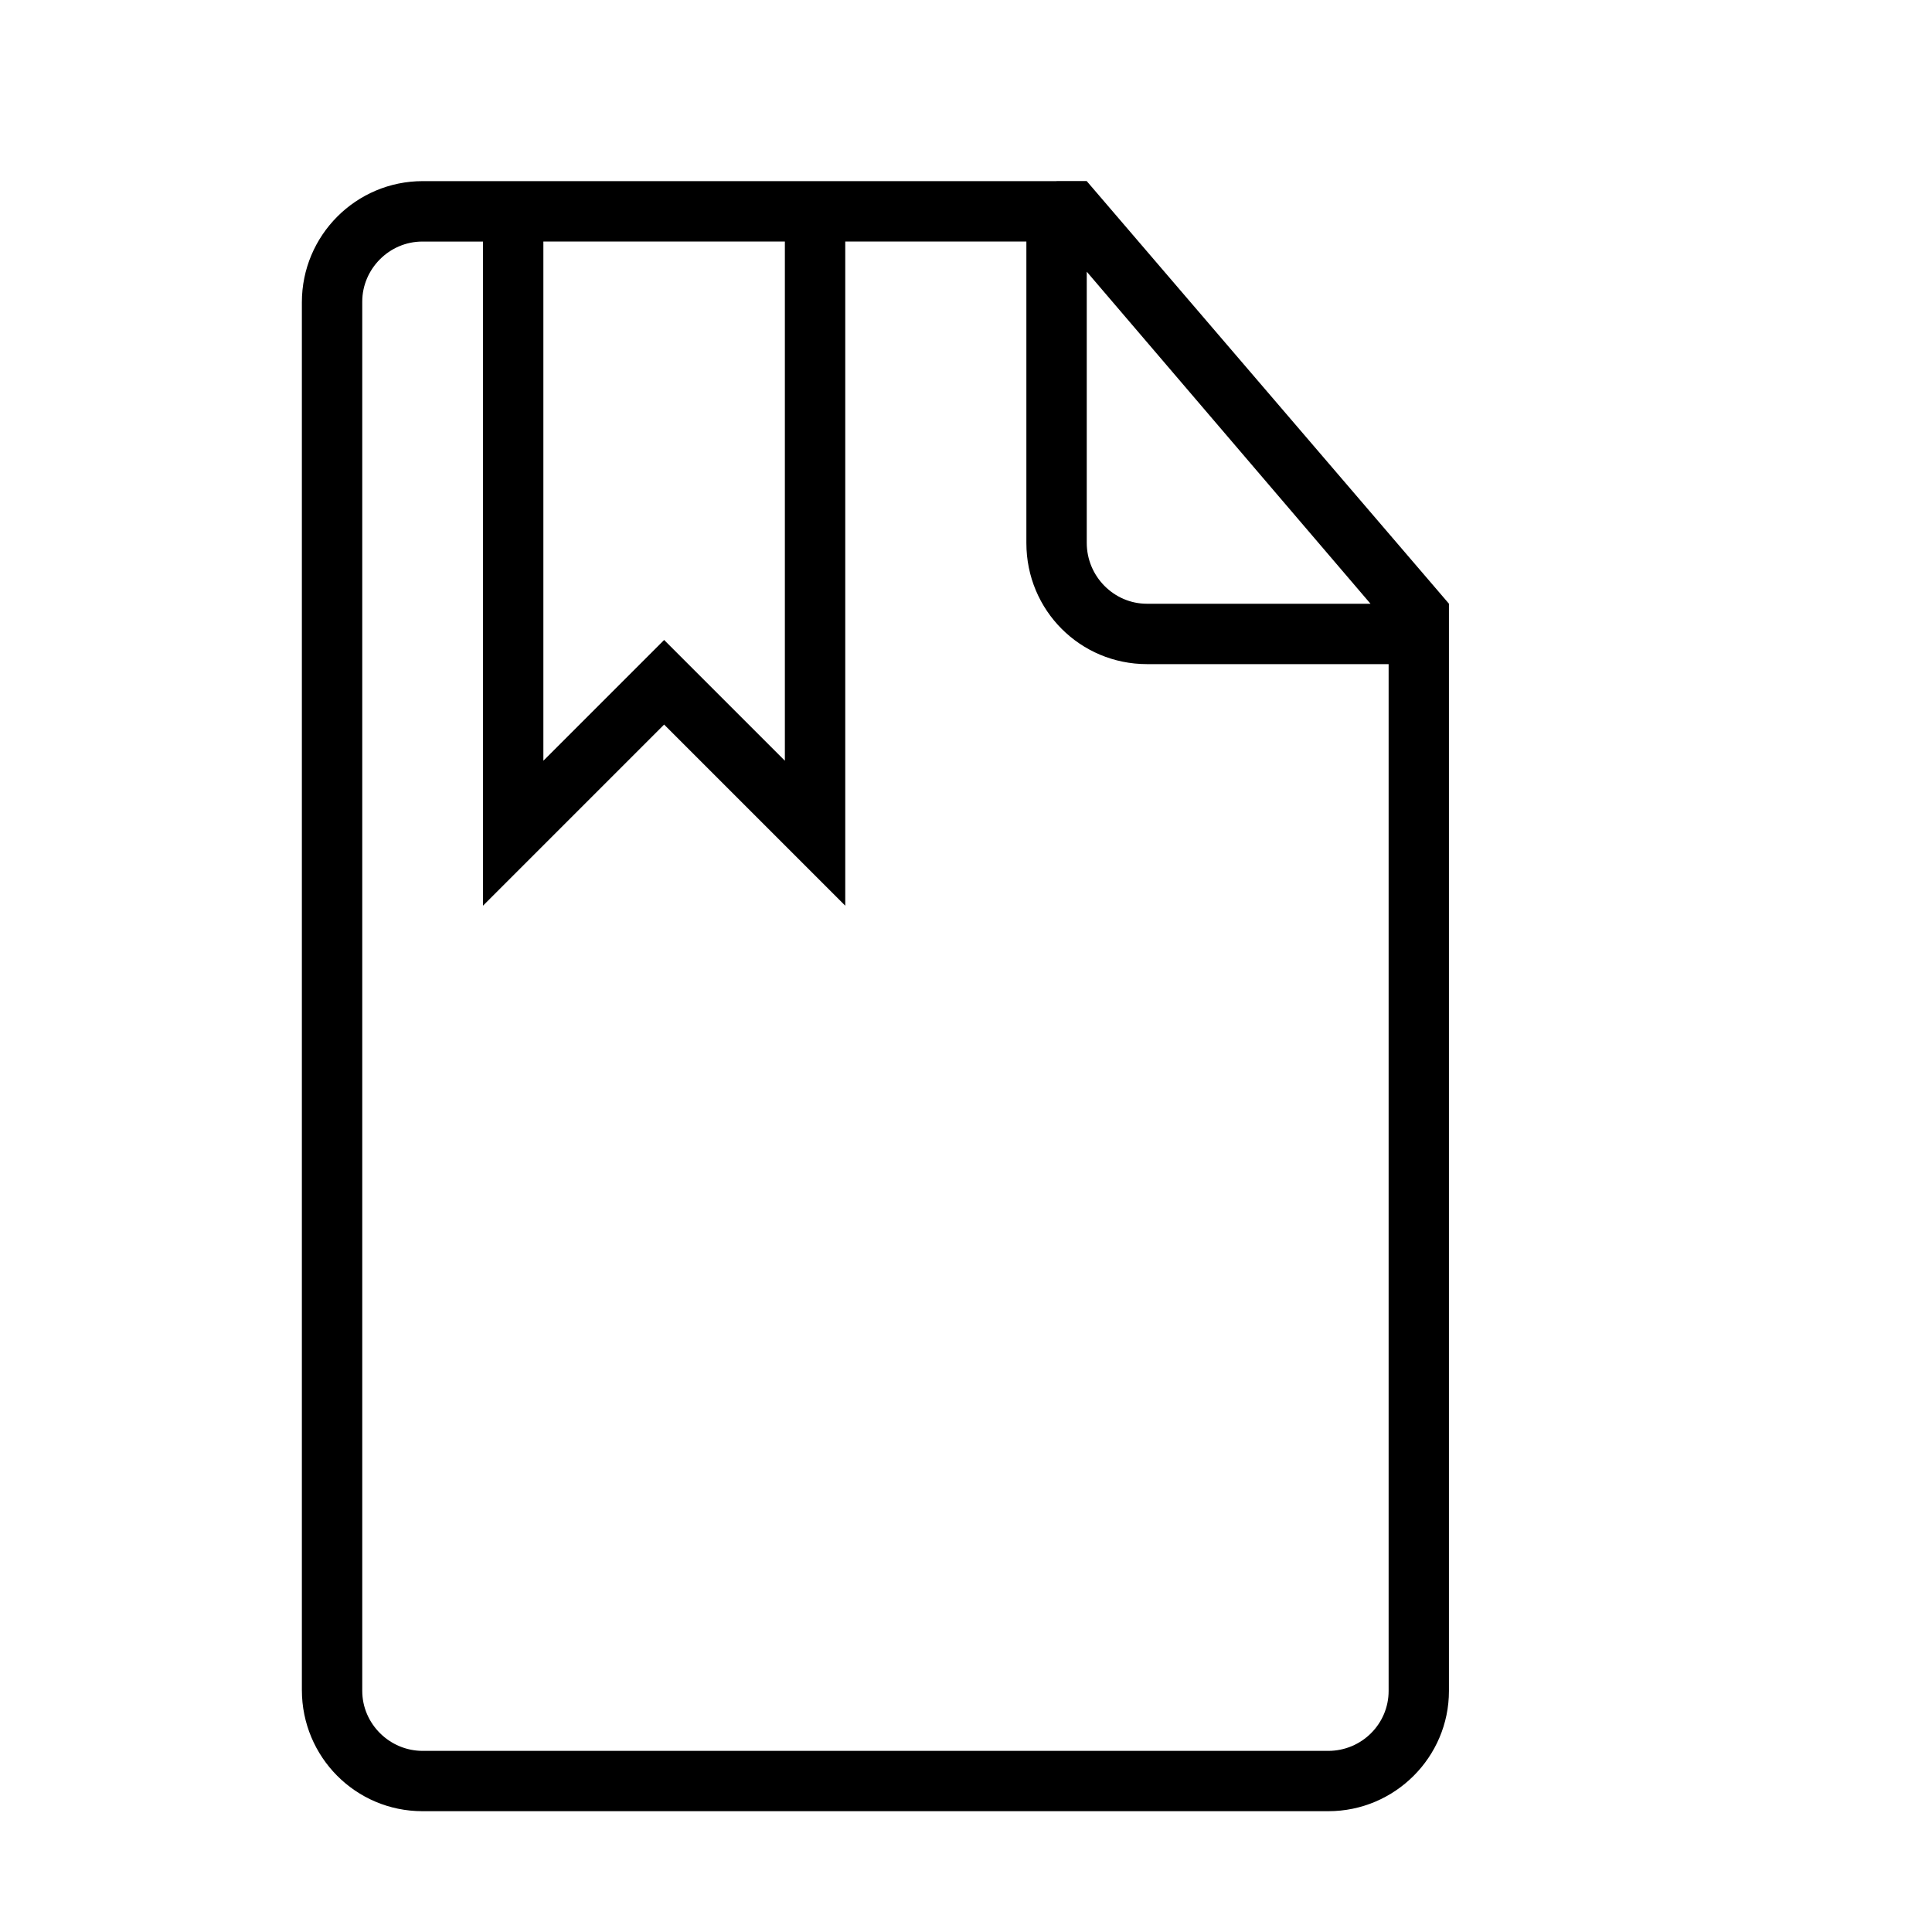 <?xml version="1.0" encoding="UTF-8" standalone="no"?>
<!-- Generated by IcoMoon.io -->

<svg
   xmlns:dc="http://purl.org/dc/elements/1.1/"
   xmlns:cc="http://creativecommons.org/ns#"
   xmlns:rdf="http://www.w3.org/1999/02/22-rdf-syntax-ns#"
   xmlns:svg="http://www.w3.org/2000/svg"
   xmlns="http://www.w3.org/2000/svg"
   xmlns:sodipodi="http://sodipodi.sourceforge.net/DTD/sodipodi-0.dtd"
   xmlns:inkscape="http://www.inkscape.org/namespaces/inkscape"
   version="1.1"
   width="32"
   height="32"
   viewBox="0 0 32 32"
   id="svg2"
   inkscape:version="0.91 r13725"
   sodipodi:docname="document-bookmark.svg">
  <defs
     id="defs8" />
  <sodipodi:namedview
     pagecolor="#ffffff"
     bordercolor="#666666"
     borderopacity="1"
     objecttolerance="10"
     gridtolerance="10"
     guidetolerance="10"
     inkscape:pageopacity="0"
     inkscape:pageshadow="2"
     inkscape:window-width="1366"
     inkscape:window-height="705"
     id="namedview6"
     showgrid="true"
     showguides="false"
     inkscape:zoom="14.75"
     inkscape:cx="5.9732996"
     inkscape:cy="14.14996"
     inkscape:window-x="-8"
     inkscape:window-y="-8"
     inkscape:window-maximized="1"
     inkscape:current-layer="svg2">
    <inkscape:grid
       type="xygrid"
       id="grid3338" />
  </sodipodi:namedview>
  <path
     d="m 14,4 3,0 0,4.994 C 17,10.113 17.895,11 18.998,11 L 23,11 23,28.007 C 23,28.555 22.552,29 22,29 L 7,29 C 6.455,29 6,28.554 6,28.005 L 6,4.996 C 6,4.456 6.446,4.001 6.996,4.001 l 1.004,0 0,11 3,-3 3,3 0,-11 z M 17.5,3 7.003,3 C 5.897,3 5,3.898 5,5.007 l 0,22.985 c 0,1.109 0.891,2.007 1.997,2.007 l 15.005,0 c 1.103,0 1.997,-0.898 1.997,-1.991 l 0,-18.009 -6,-7 -0.5,0 z M 18,4.5 22.7,10 18.997,10 C 18.451,10 18,9.548 18,8.991 L 18,4.5 Z M 9,4 l 4,0 0,8.6 -2,-2 -2,2 L 9,4 Z"
     id="path4"
     inkscape:connector-curvature="0" />
</svg>
